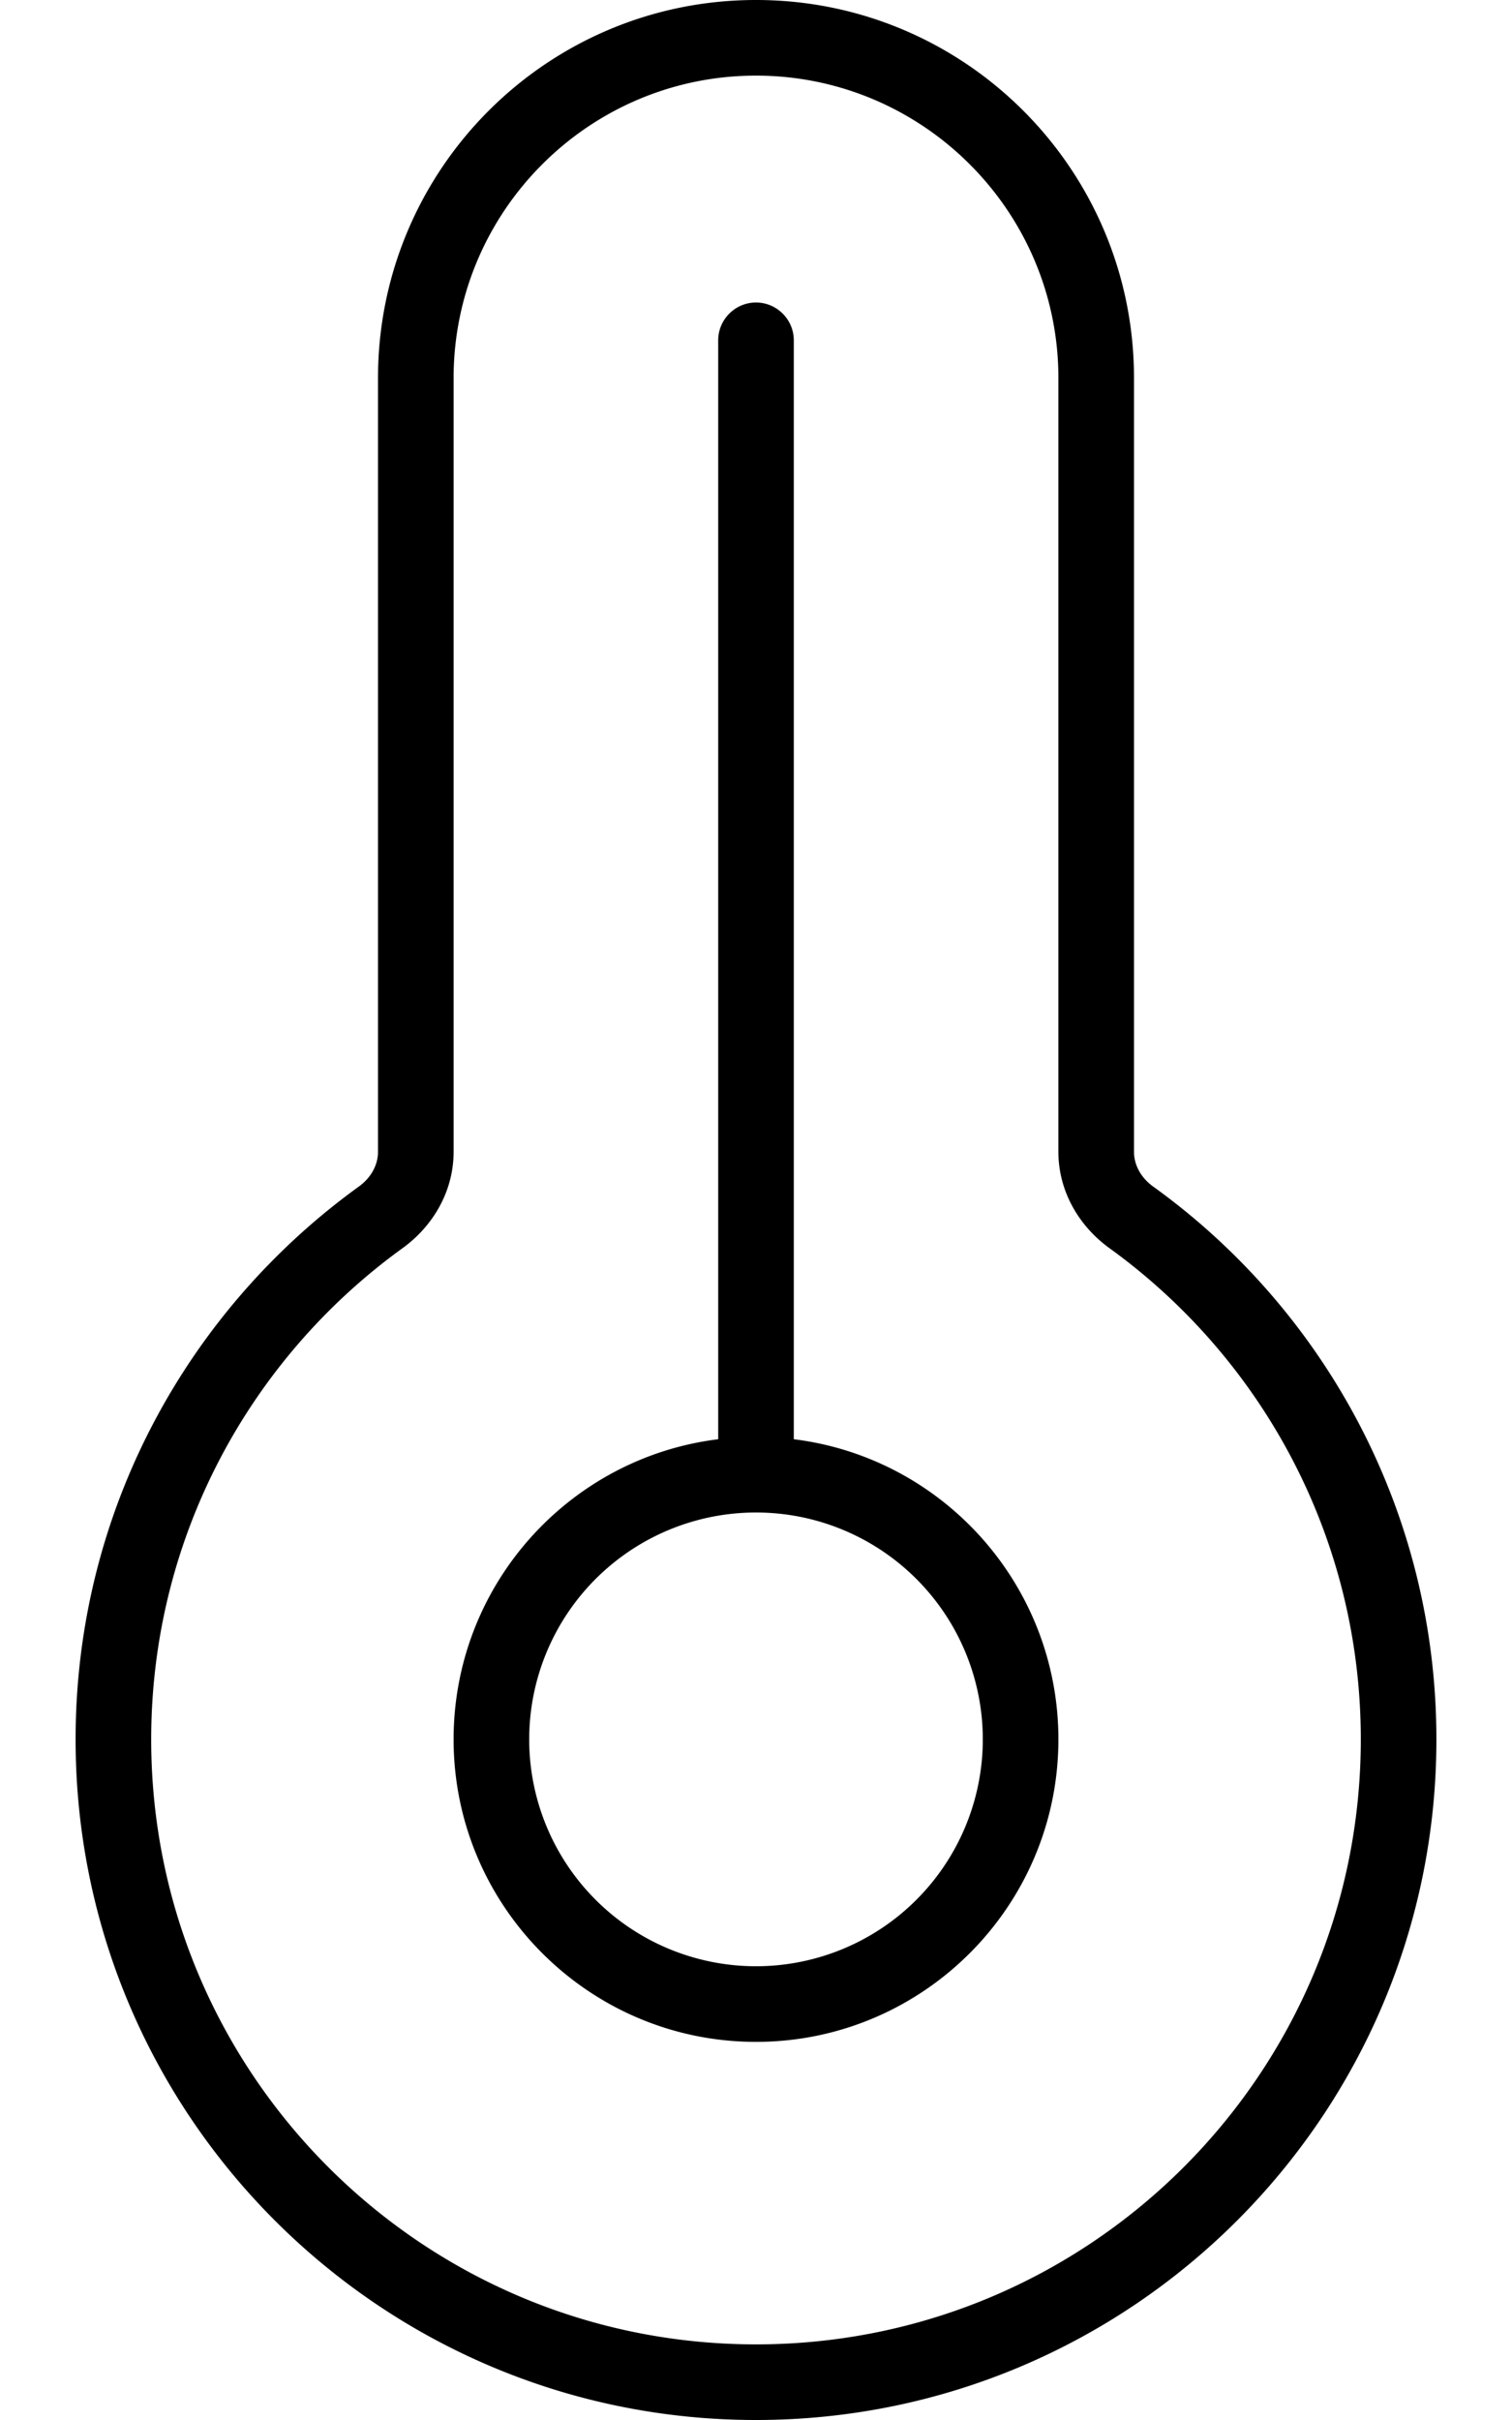 <svg xmlns="http://www.w3.org/2000/svg" viewBox="0 0 320 512"><!--! Font Awesome Pro 6.7.1 by @fontawesome - https://fontawesome.com License - https://fontawesome.com/license (Commercial License) Copyright 2024 Fonticons, Inc. --><path d="M160 16c-35.3 0-64 28.7-64 64l0 163.7c0 8.4-4.4 15.7-10.7 20.3C53 287.3 32 325.2 32 368c0 70.7 57.3 128 128 128s128-57.3 128-128c0-42.8-21-80.7-53.3-104c-6.3-4.6-10.7-11.9-10.7-20.3L224 80c0-35.3-28.7-64-64-64zM80 80c0-44.2 35.8-80 80-80s80 35.8 80 80l0 163.7c0 2.7 1.4 5.4 4 7.3c36.3 26.1 60 68.8 60 117c0 79.5-64.5 144-144 144S16 447.5 16 368c0-48.2 23.7-90.8 60-117c2.6-1.9 4-4.6 4-7.3L80 80zm80 336a48 48 0 1 0 0-96 48 48 0 1 0 0 96zm0 16c-35.3 0-64-28.7-64-64c0-32.6 24.4-59.6 56-63.5L152 72c0-4.4 3.6-8 8-8s8 3.6 8 8l0 232.5c31.6 3.9 56 30.9 56 63.5c0 35.3-28.7 64-64 64z"/></svg>